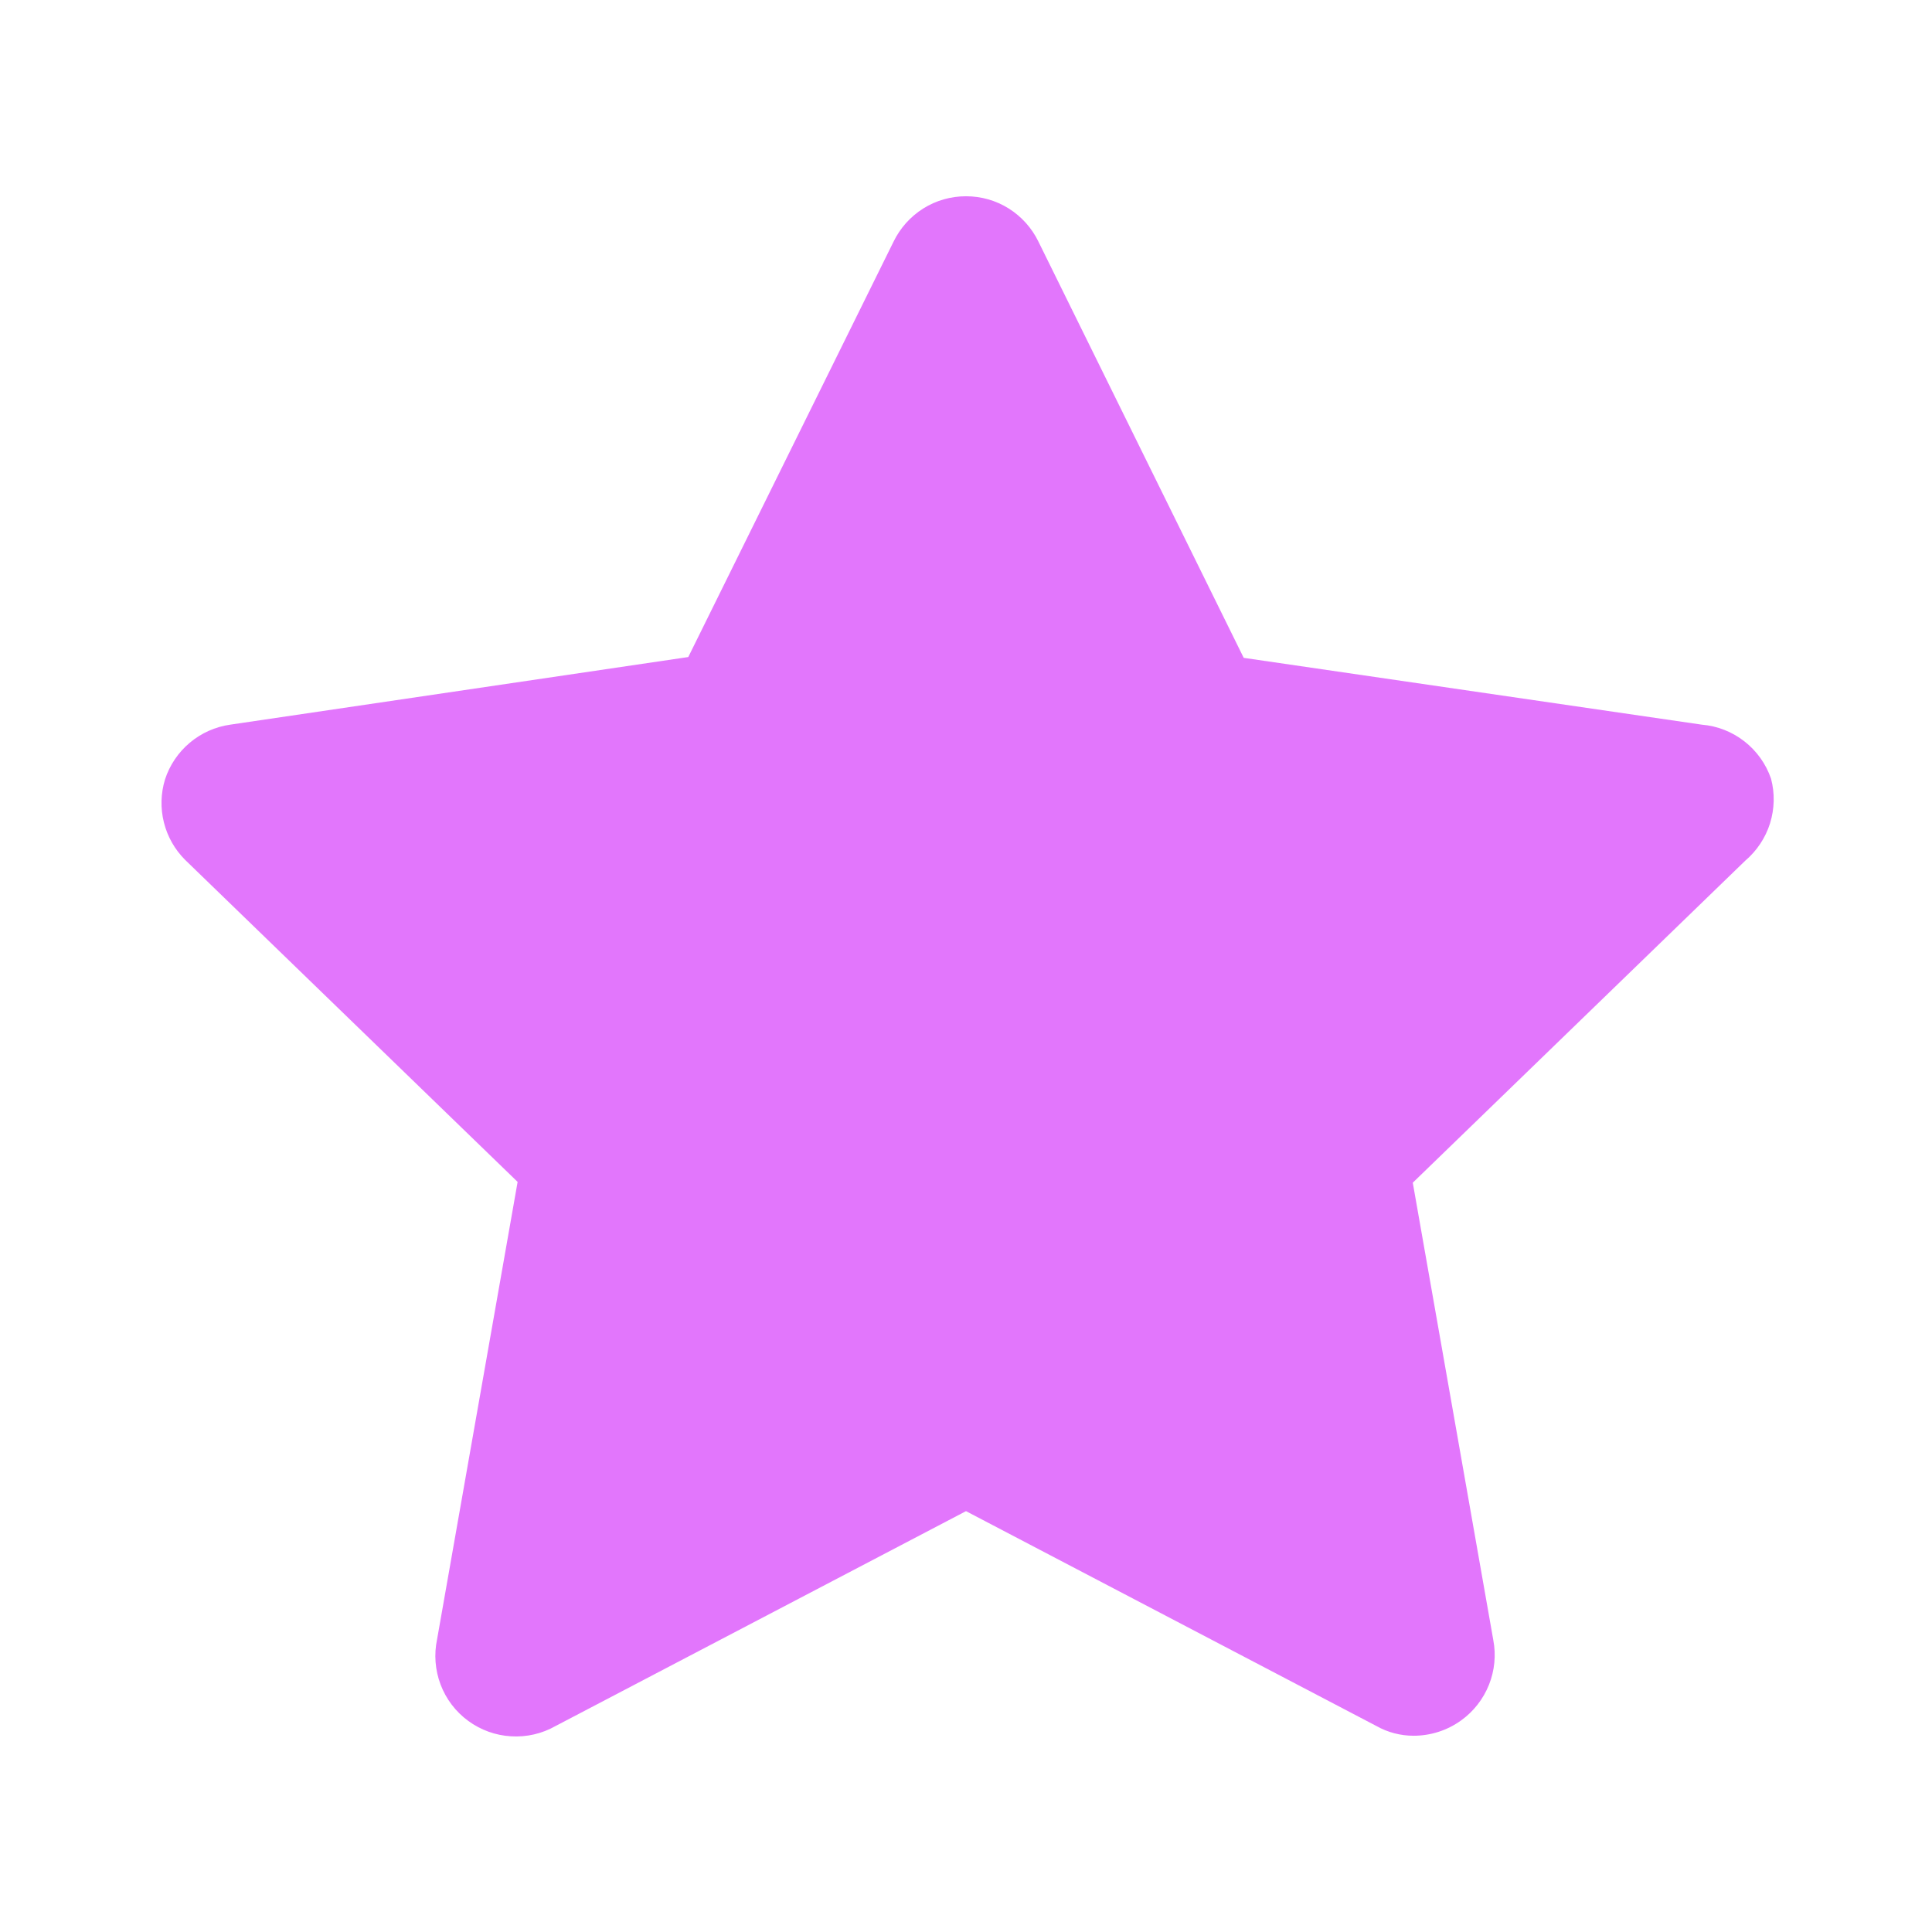<svg width="24" height="24" viewBox="0 0 24 24" fill="none" xmlns="http://www.w3.org/2000/svg">
<path d="M22 9.672C21.937 9.489 21.822 9.328 21.669 9.209C21.517 9.09 21.333 9.018 21.14 9.002L15.45 8.172L12.9 3.002C12.818 2.833 12.69 2.69 12.531 2.59C12.372 2.49 12.188 2.438 12 2.438C11.812 2.438 11.628 2.49 11.469 2.59C11.31 2.69 11.182 2.833 11.1 3.002L8.55 8.162L2.86 9.002C2.675 9.028 2.501 9.106 2.358 9.226C2.215 9.346 2.108 9.504 2.05 9.682C1.997 9.855 1.992 10.04 2.036 10.216C2.08 10.393 2.171 10.553 2.3 10.682L6.43 14.682L5.43 20.362C5.39 20.55 5.405 20.746 5.473 20.926C5.541 21.106 5.66 21.263 5.816 21.377C5.971 21.491 6.156 21.558 6.348 21.569C6.541 21.581 6.732 21.537 6.9 21.442L12 18.772L17.1 21.442C17.24 21.521 17.399 21.562 17.56 21.562C17.772 21.562 17.978 21.496 18.15 21.372C18.305 21.261 18.425 21.107 18.496 20.93C18.567 20.753 18.586 20.559 18.55 20.372L17.55 14.692L21.68 10.692C21.824 10.569 21.931 10.409 21.988 10.228C22.044 10.047 22.049 9.854 22 9.672Z" fill="#E276FC"/>
</svg>
